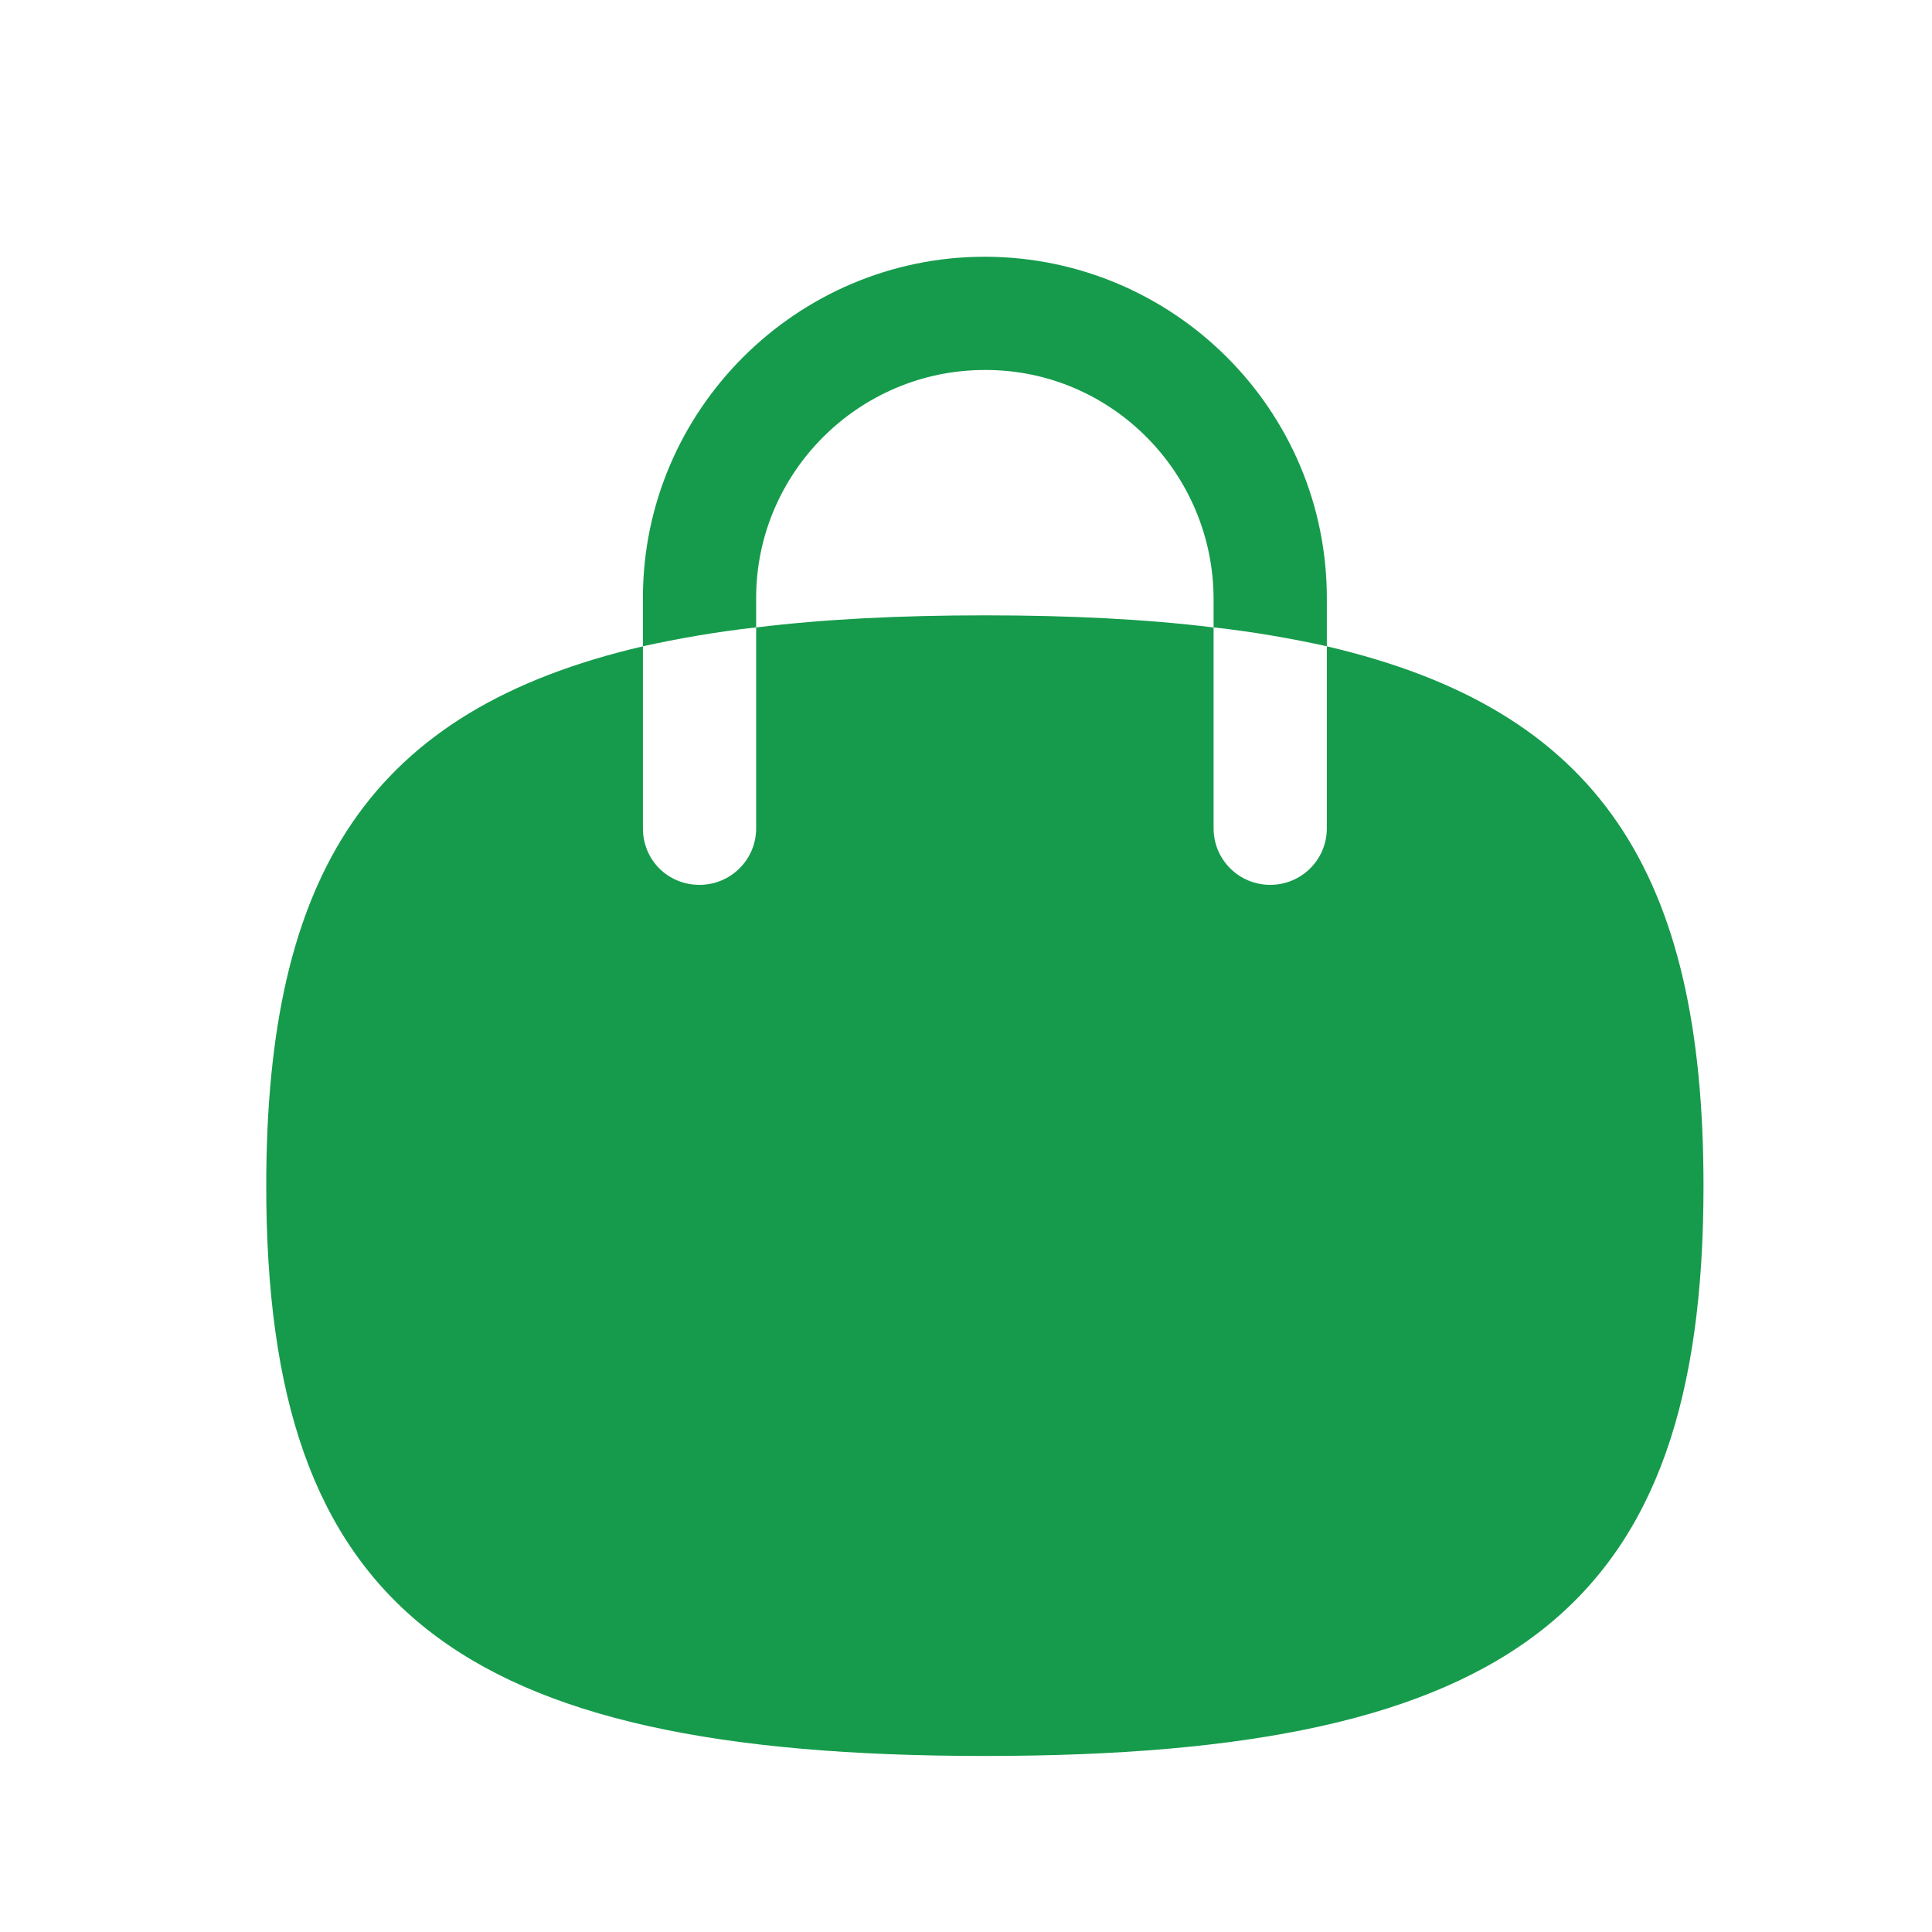 <svg width="26" height="26" viewBox="0 0 26 26" fill="none" xmlns="http://www.w3.org/2000/svg">
<path fill-rule="evenodd" clip-rule="evenodd" d="M17.856 8.067V8.697C17.389 8.595 16.881 8.504 16.332 8.443V8.067C16.332 6.371 14.961 4.979 13.264 4.979H13.254C11.558 4.979 10.176 6.36 10.176 8.047V8.443C9.628 8.504 9.12 8.595 8.652 8.697V8.047C8.652 5.517 10.725 3.455 13.254 3.455H13.264C15.804 3.465 17.866 5.527 17.856 8.067Z" fill="#169B4C"/>
<path fill-rule="evenodd" clip-rule="evenodd" d="M22.925 15.961C22.925 21.63 20.396 23.631 13.254 23.631C6.112 23.631 3.583 21.63 3.583 15.961C3.583 11.745 4.985 9.551 8.652 8.698L8.652 11.146C8.652 11.573 8.987 11.908 9.414 11.908C9.83 11.908 10.176 11.573 10.176 11.146L10.176 8.444C11.09 8.332 12.116 8.281 13.254 8.281C14.392 8.281 15.418 8.332 16.332 8.444V11.146C16.332 11.573 16.677 11.908 17.094 11.908C17.511 11.908 17.856 11.573 17.856 11.146V8.698C21.523 9.551 22.925 11.745 22.925 15.961Z" fill="#169B4C"/>
</svg>
